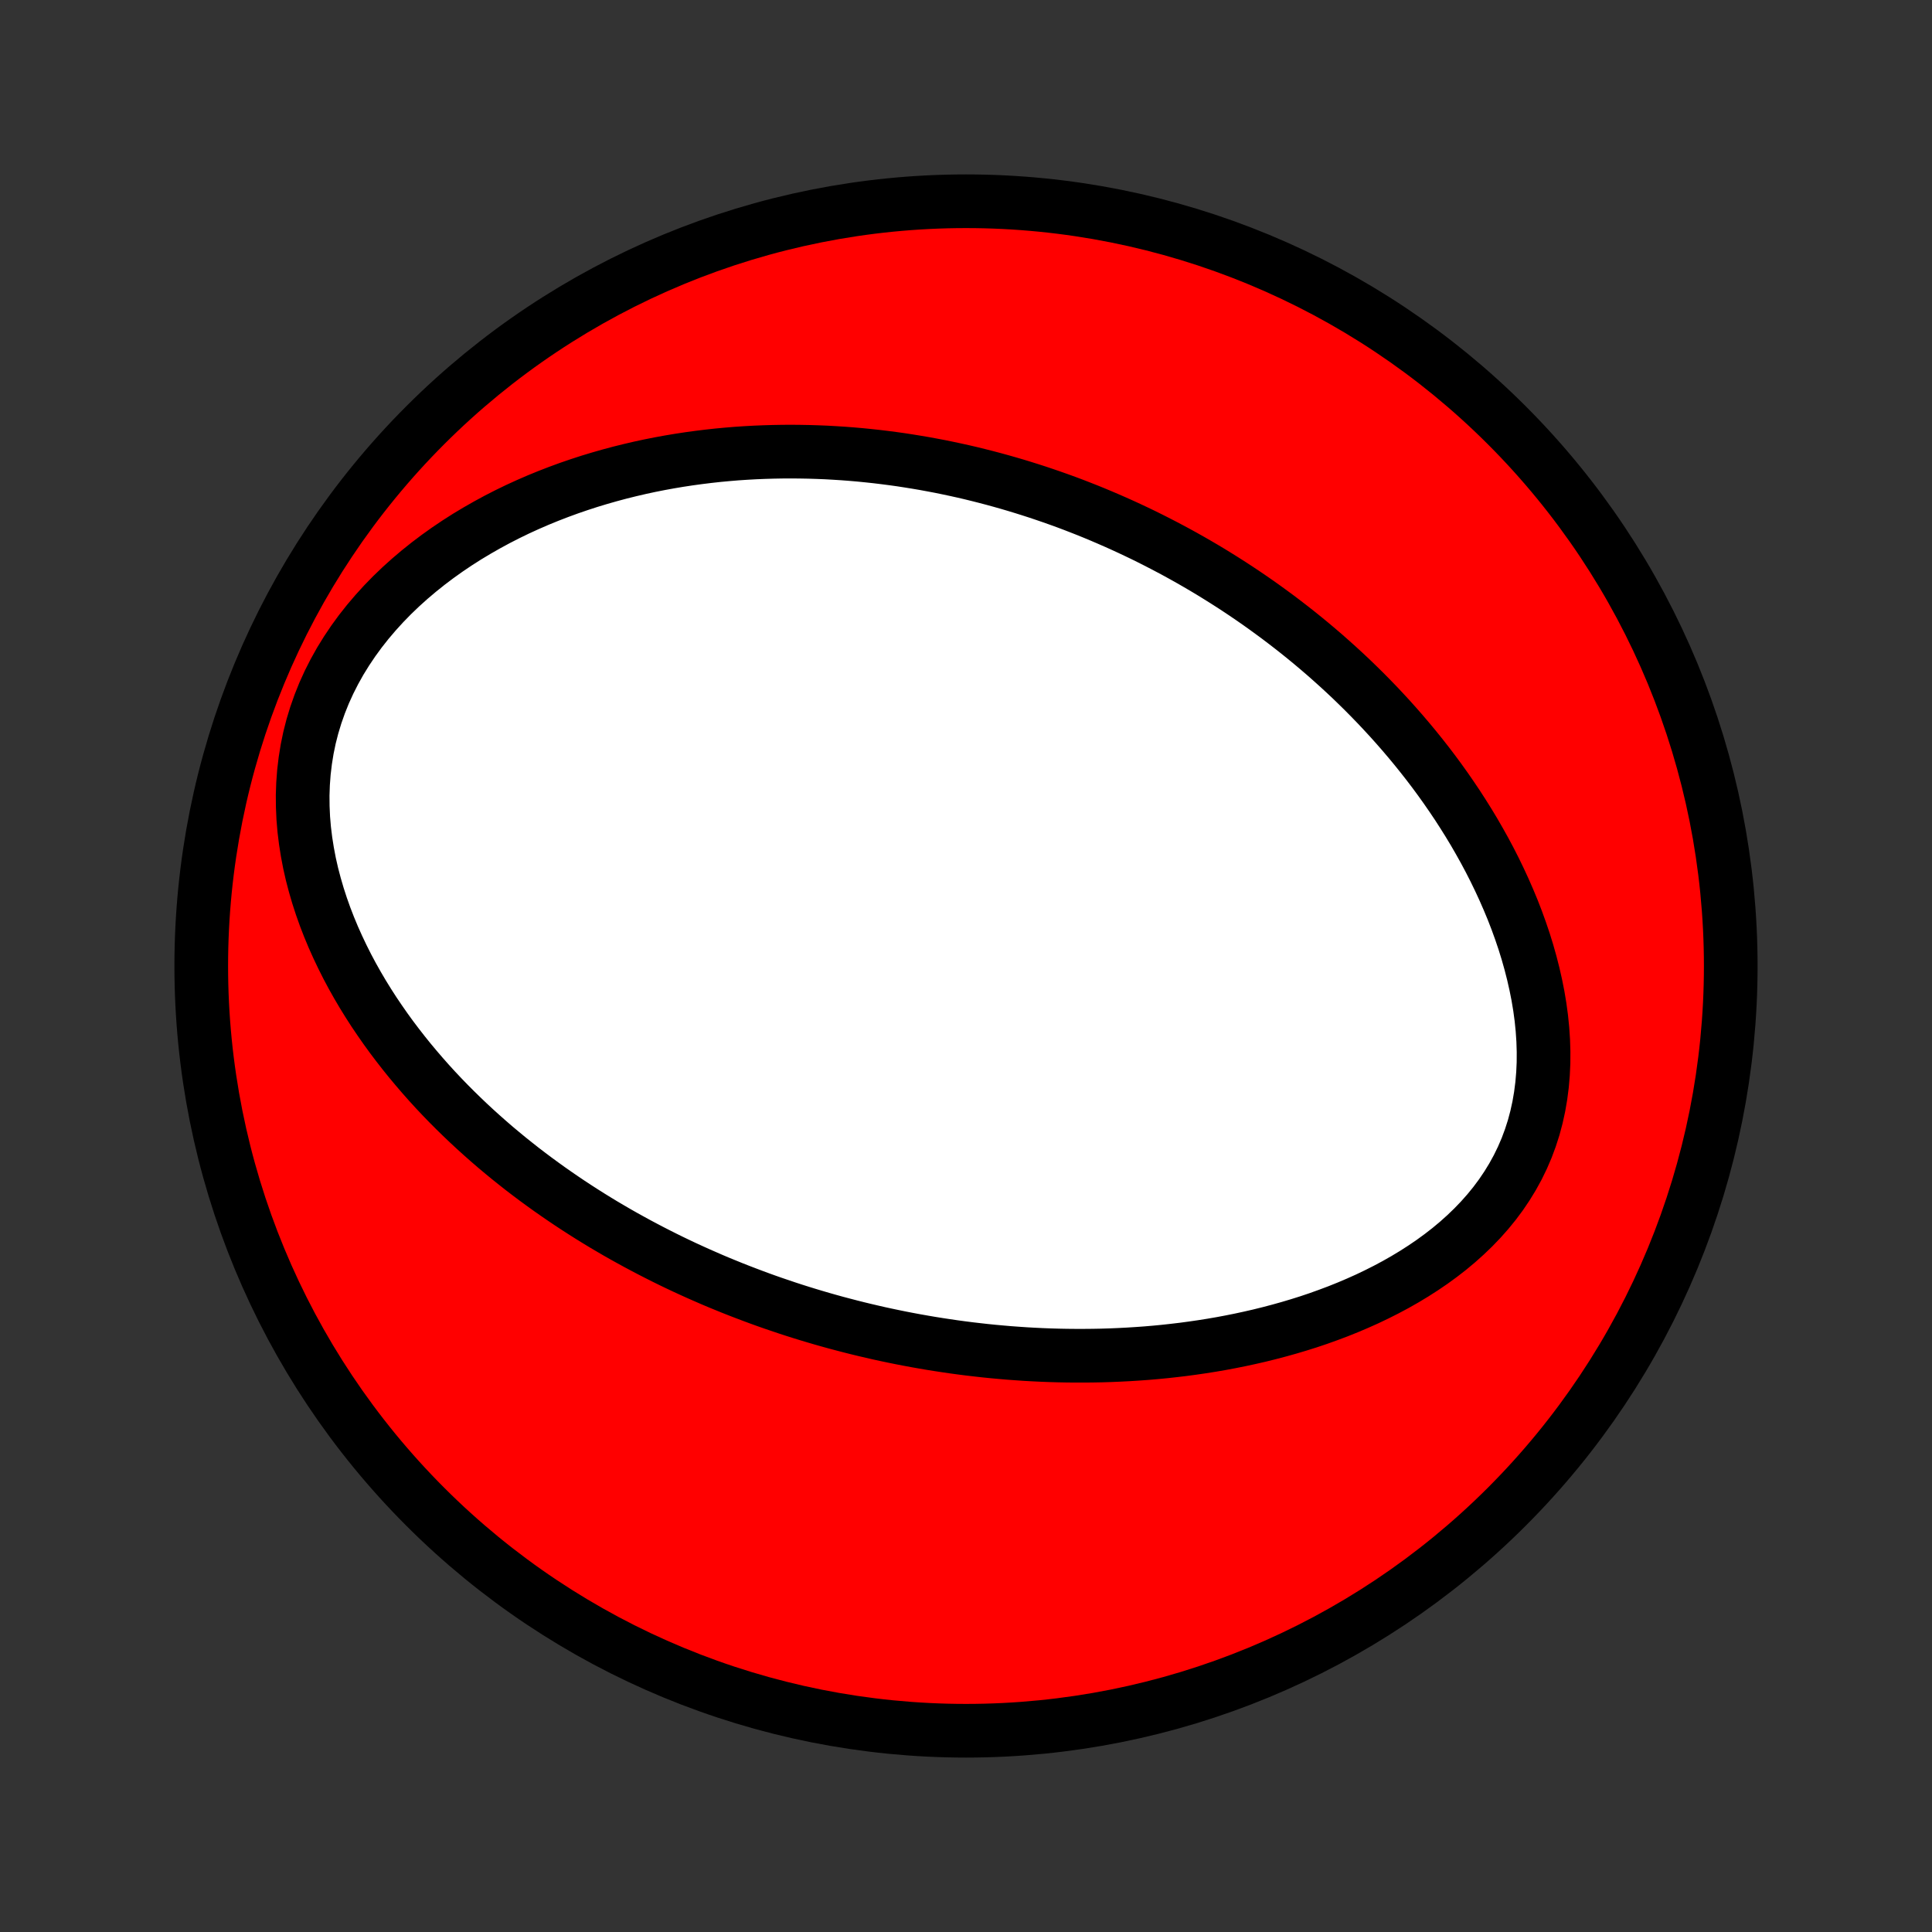 <?xml version="1.0" encoding="utf-8" standalone="no"?>
<!DOCTYPE svg PUBLIC "-//W3C//DTD SVG 1.1//EN"
  "http://www.w3.org/Graphics/SVG/1.1/DTD/svg11.dtd">
<!-- Created with matplotlib (http://matplotlib.org/) -->
<svg height="72pt" version="1.1" viewBox="0 0 72 72" width="72pt" xmlns="http://www.w3.org/2000/svg" xmlns:xlink="http://www.w3.org/1999/xlink">
 <rect x="0" y="0" width="72" height="72" fill="#333333" stroke="none"/>
 <defs>
  <style type="text/css">
*{stroke-linecap:butt;stroke-linejoin:round;}
  </style>
 </defs>
 <g id="figure_1">
  <g id="patch_1">
   <path d="
M0 72
L72 72
L72 0
L0 0
z
" style="fill:none;"/>
  </g>
  <g id="axes_1">
   <g id="PatchCollection_1">
    <defs>
     <path d="
M36 -7.5
C43.558 -7.5 50.808 -10.503 56.153 -15.848
C61.497 -21.192 64.5 -28.442 64.5 -36
C64.5 -43.558 61.497 -50.808 56.153 -56.153
C50.808 -61.497 43.558 -64.5 36 -64.5
C28.442 -64.5 21.192 -61.497 15.848 -56.153
C10.503 -50.808 7.5 -43.558 7.5 -36
C7.5 -28.442 10.503 -21.192 15.848 -15.848
C21.192 -10.503 28.442 -7.5 36 -7.5
z
" id="C0_0_a811fe30f3"/>
     <path d="
M29.337 -23.255
L29.595 -23.171
L29.854 -23.089
L30.114 -23.009
L30.374 -22.931
L30.636 -22.854
L30.898 -22.78
L31.161 -22.707
L31.426 -22.637
L31.691 -22.568
L31.957 -22.501
L32.225 -22.436
L32.494 -22.373
L32.764 -22.311
L33.036 -22.252
L33.308 -22.195
L33.583 -22.139
L33.858 -22.086
L34.136 -22.034
L34.415 -21.985
L34.695 -21.937
L34.977 -21.892
L35.261 -21.849
L35.547 -21.807
L35.835 -21.768
L36.124 -21.731
L36.416 -21.697
L36.709 -21.664
L37.005 -21.634
L37.302 -21.607
L37.602 -21.581
L37.904 -21.559
L38.208 -21.538
L38.514 -21.521
L38.823 -21.506
L39.134 -21.494
L39.447 -21.485
L39.763 -21.479
L40.081 -21.476
L40.402 -21.476
L40.724 -21.479
L41.05 -21.485
L41.378 -21.495
L41.708 -21.509
L42.041 -21.526
L42.377 -21.547
L42.714 -21.571
L43.054 -21.6
L43.397 -21.633
L43.742 -21.671
L44.089 -21.712
L44.438 -21.759
L44.79 -21.81
L45.143 -21.866
L45.499 -21.927
L45.856 -21.994
L46.215 -22.066
L46.576 -22.144
L46.938 -22.227
L47.301 -22.317
L47.666 -22.413
L48.031 -22.515
L48.397 -22.624
L48.763 -22.739
L49.129 -22.862
L49.494 -22.993
L49.859 -23.13
L50.223 -23.276
L50.586 -23.43
L50.946 -23.591
L51.304 -23.762
L51.659 -23.941
L52.011 -24.129
L52.358 -24.326
L52.701 -24.533
L53.038 -24.749
L53.37 -24.975
L53.694 -25.211
L54.011 -25.457
L54.319 -25.714
L54.617 -25.981
L54.905 -26.258
L55.182 -26.546
L55.447 -26.845
L55.699 -27.154
L55.937 -27.474
L56.16 -27.804
L56.368 -28.144
L56.56 -28.493
L56.735 -28.852
L56.893 -29.219
L57.033 -29.595
L57.156 -29.978
L57.26 -30.368
L57.347 -30.764
L57.416 -31.165
L57.468 -31.571
L57.503 -31.98
L57.522 -32.392
L57.524 -32.807
L57.511 -33.223
L57.483 -33.639
L57.441 -34.055
L57.385 -34.471
L57.316 -34.885
L57.234 -35.297
L57.141 -35.707
L57.037 -36.114
L56.923 -36.518
L56.799 -36.918
L56.665 -37.314
L56.523 -37.706
L56.373 -38.093
L56.214 -38.475
L56.049 -38.852
L55.877 -39.224
L55.699 -39.591
L55.515 -39.952
L55.325 -40.308
L55.13 -40.657
L54.931 -41.002
L54.727 -41.34
L54.519 -41.672
L54.308 -41.999
L54.092 -42.32
L53.874 -42.635
L53.653 -42.944
L53.429 -43.248
L53.202 -43.546
L52.973 -43.838
L52.742 -44.125
L52.509 -44.406
L52.274 -44.682
L52.038 -44.952
L51.8 -45.218
L51.561 -45.477
L51.321 -45.732
L51.079 -45.982
L50.837 -46.227
L50.594 -46.466
L50.35 -46.702
L50.105 -46.932
L49.859 -47.158
L49.613 -47.379
L49.367 -47.596
L49.119 -47.809
L48.872 -48.017
L48.624 -48.221
L48.376 -48.421
L48.127 -48.617
L47.878 -48.809
L47.629 -48.998
L47.379 -49.182
L47.13 -49.363
L46.88 -49.541
L46.63 -49.714
L46.379 -49.885
L46.128 -50.052
L45.877 -50.216
L45.626 -50.376
L45.375 -50.533
L45.123 -50.688
L44.871 -50.839
L44.618 -50.987
L44.366 -51.132
L44.113 -51.274
L43.859 -51.414
L43.605 -51.55
L43.351 -51.684
L43.096 -51.815
L42.841 -51.944
L42.586 -52.07
L42.329 -52.193
L42.072 -52.314
L41.815 -52.432
L41.556 -52.548
L41.297 -52.661
L41.038 -52.772
L40.777 -52.881
L40.516 -52.987
L40.254 -53.09
L39.991 -53.192
L39.727 -53.291
L39.462 -53.387
L39.196 -53.481
L38.928 -53.573
L38.66 -53.663
L38.39 -53.75
L38.119 -53.835
L37.847 -53.918
L37.574 -53.998
L37.299 -54.076
L37.022 -54.152
L36.744 -54.225
L36.465 -54.296
L36.184 -54.365
L35.901 -54.431
L35.616 -54.494
L35.33 -54.555
L35.042 -54.614
L34.752 -54.669
L34.46 -54.723
L34.166 -54.773
L33.87 -54.821
L33.572 -54.867
L33.271 -54.909
L32.969 -54.948
L32.664 -54.985
L32.357 -55.018
L32.048 -55.049
L31.736 -55.076
L31.422 -55.1
L31.105 -55.12
L30.786 -55.138
L30.464 -55.151
L30.139 -55.161
L29.812 -55.167
L29.483 -55.17
L29.15 -55.168
L28.815 -55.162
L28.478 -55.152
L28.137 -55.138
L27.794 -55.119
L27.448 -55.096
L27.1 -55.067
L26.748 -55.034
L26.394 -54.995
L26.038 -54.951
L25.679 -54.902
L25.317 -54.847
L24.953 -54.786
L24.586 -54.719
L24.218 -54.646
L23.847 -54.566
L23.474 -54.479
L23.099 -54.386
L22.722 -54.285
L22.344 -54.177
L21.964 -54.062
L21.583 -53.938
L21.201 -53.807
L20.819 -53.667
L20.436 -53.519
L20.052 -53.362
L19.67 -53.196
L19.287 -53.021
L18.906 -52.836
L18.527 -52.642
L18.149 -52.437
L17.774 -52.223
L17.401 -51.999
L17.033 -51.764
L16.668 -51.518
L16.309 -51.262
L15.955 -50.995
L15.608 -50.717
L15.268 -50.429
L14.935 -50.129
L14.612 -49.819
L14.299 -49.498
L13.997 -49.166
L13.706 -48.824
L13.428 -48.472
L13.164 -48.11
L12.915 -47.739
L12.68 -47.359
L12.463 -46.971
L12.262 -46.575
L12.079 -46.172
L11.915 -45.763
L11.769 -45.348
L11.642 -44.929
L11.534 -44.506
L11.446 -44.08
L11.377 -43.651
L11.326 -43.222
L11.294 -42.792
L11.279 -42.362
L11.283 -41.934
L11.302 -41.507
L11.338 -41.083
L11.39 -40.661
L11.456 -40.244
L11.535 -39.83
L11.628 -39.42
L11.734 -39.016
L11.851 -38.616
L11.979 -38.222
L12.117 -37.834
L12.265 -37.452
L12.422 -37.075
L12.588 -36.705
L12.761 -36.341
L12.941 -35.983
L13.128 -35.632
L13.322 -35.287
L13.521 -34.949
L13.726 -34.617
L13.935 -34.292
L14.15 -33.974
L14.368 -33.661
L14.59 -33.355
L14.816 -33.056
L15.045 -32.762
L15.276 -32.475
L15.511 -32.194
L15.748 -31.918
L15.986 -31.649
L16.227 -31.385
L16.47 -31.127
L16.714 -30.875
L16.96 -30.628
L17.207 -30.387
L17.454 -30.151
L17.703 -29.92
L17.953 -29.694
L18.203 -29.473
L18.454 -29.256
L18.706 -29.045
L18.957 -28.838
L19.21 -28.636
L19.462 -28.437
L19.715 -28.244
L19.968 -28.054
L20.221 -27.869
L20.474 -27.687
L20.727 -27.51
L20.98 -27.336
L21.232 -27.166
L21.485 -27
L21.738 -26.837
L21.991 -26.677
L22.244 -26.521
L22.496 -26.368
L22.749 -26.219
L23.001 -26.072
L23.253 -25.929
L23.506 -25.789
L23.758 -25.651
L24.01 -25.517
L24.262 -25.385
L24.514 -25.256
L24.766 -25.129
L25.018 -25.005
L25.27 -24.884
L25.522 -24.765
L25.775 -24.649
L26.027 -24.535
L26.28 -24.424
L26.532 -24.314
L26.785 -24.207
L27.039 -24.103
L27.292 -24
L27.546 -23.9
L27.801 -23.802
L28.055 -23.706
L28.311 -23.611
L28.566 -23.519
L28.823 -23.429
z
" id="C0_1_224f67be4d"/>
    </defs>
    <g clip-path="url(#p1bffca34e9)">
     <use style="fill:#ff0000;stroke:#000000;stroke-width:2.0;" x="0.0" xlink:href="#C0_0_a811fe30f3" y="72.0"/>
    </g>
    <g clip-path="url(#p1bffca34e9)">
     <use style="fill:#ffffff;stroke:#000000;stroke-width:2.0;" x="0.0" xlink:href="#C0_1_224f67be4d" y="72.0"/>
    </g>
   </g>
  </g>
 </g>
 <defs>
  <clipPath id="p1bffca34e9">
   <rect height="72.0" width="72.0" x="0.0" y="0.0"/>
  </clipPath>
 </defs>
</svg>
